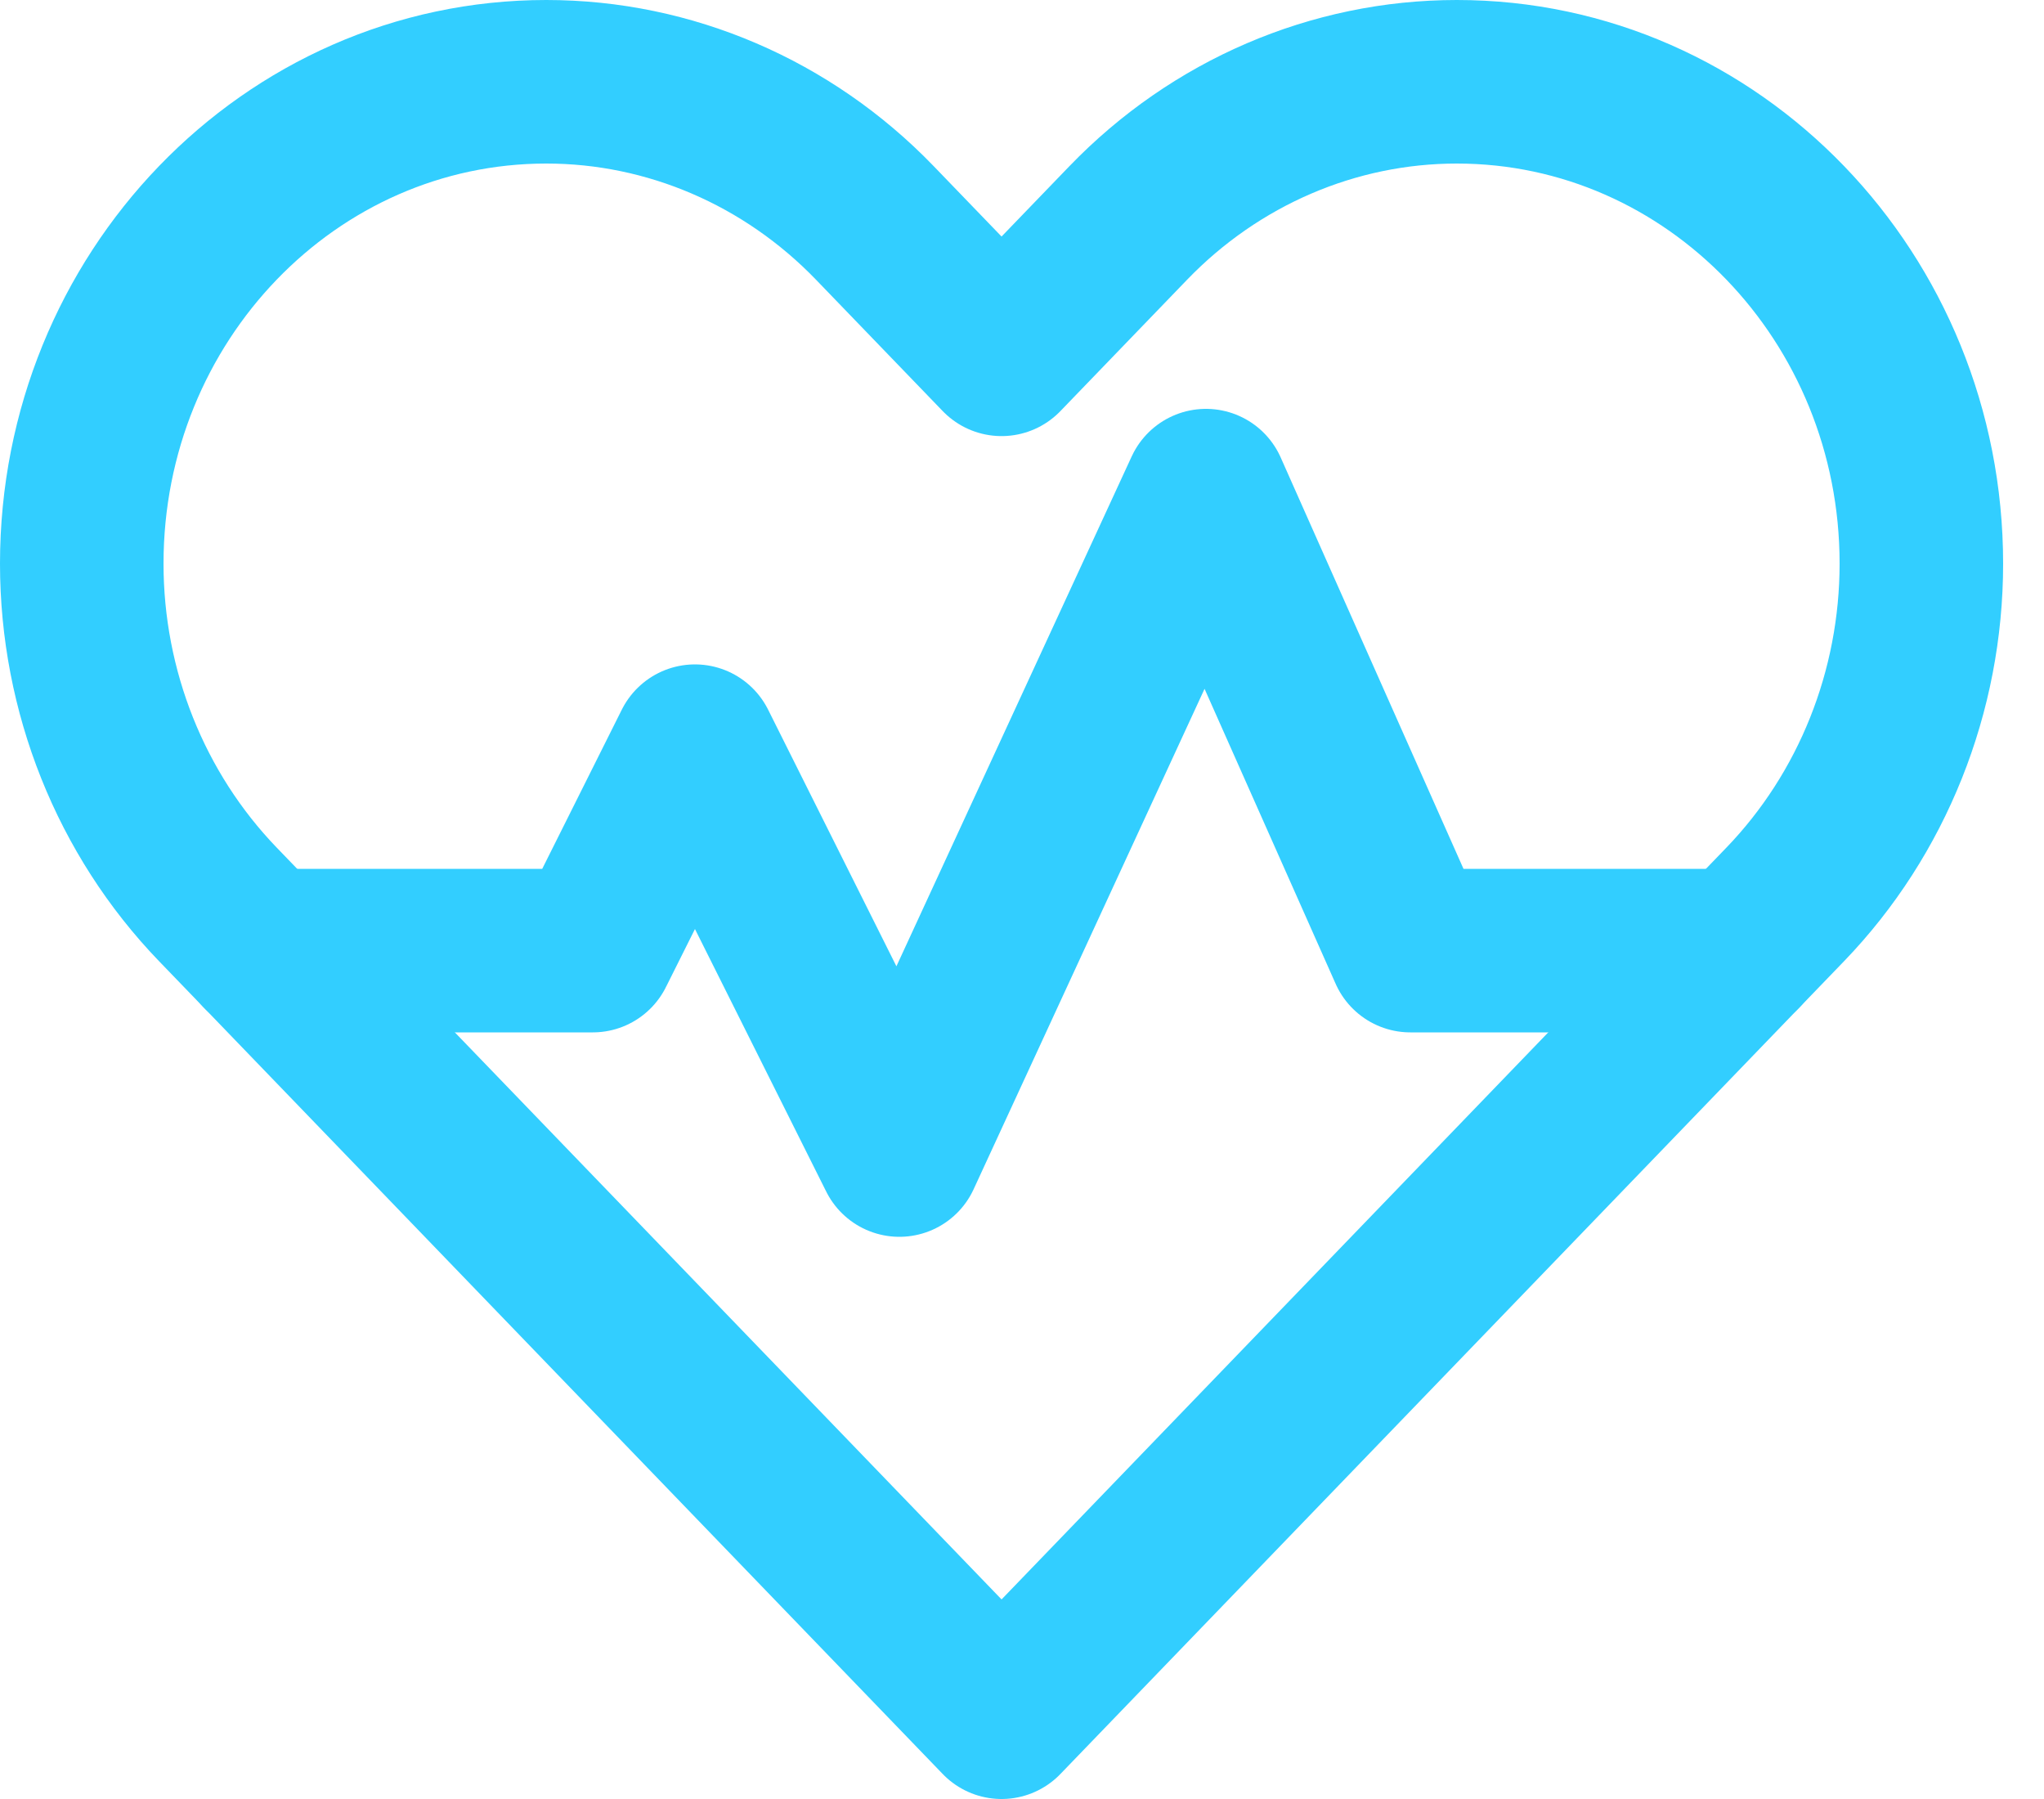 <svg width="25" height="22" viewBox="0 0 25 22" fill="none" xmlns="http://www.w3.org/2000/svg">
<path d="M12.25 4.333L10.7 2.726C9.634 1.621 8.189 1 6.682 1C3.544 1 1 3.638 1 6.893C1 8.455 1.599 9.954 2.664 11.059L3.21 11.625L12.25 21L21.29 11.625L21.836 11.059C22.901 9.954 23.5 8.455 23.5 6.893C23.5 3.638 20.956 1 17.818 1C16.311 1 14.866 1.621 13.8 2.726L12.25 4.333Z" stroke="#32CEFF" stroke-width="2" stroke-linecap="round" stroke-linejoin="round"/>
<path d="M3.21 11.625H7.25L8.5 9.125L11 14.125L14.75 6L17.25 11.625H21.29" stroke="#32CEFF" stroke-width="2" stroke-linecap="round" stroke-linejoin="round"/>
</svg>
